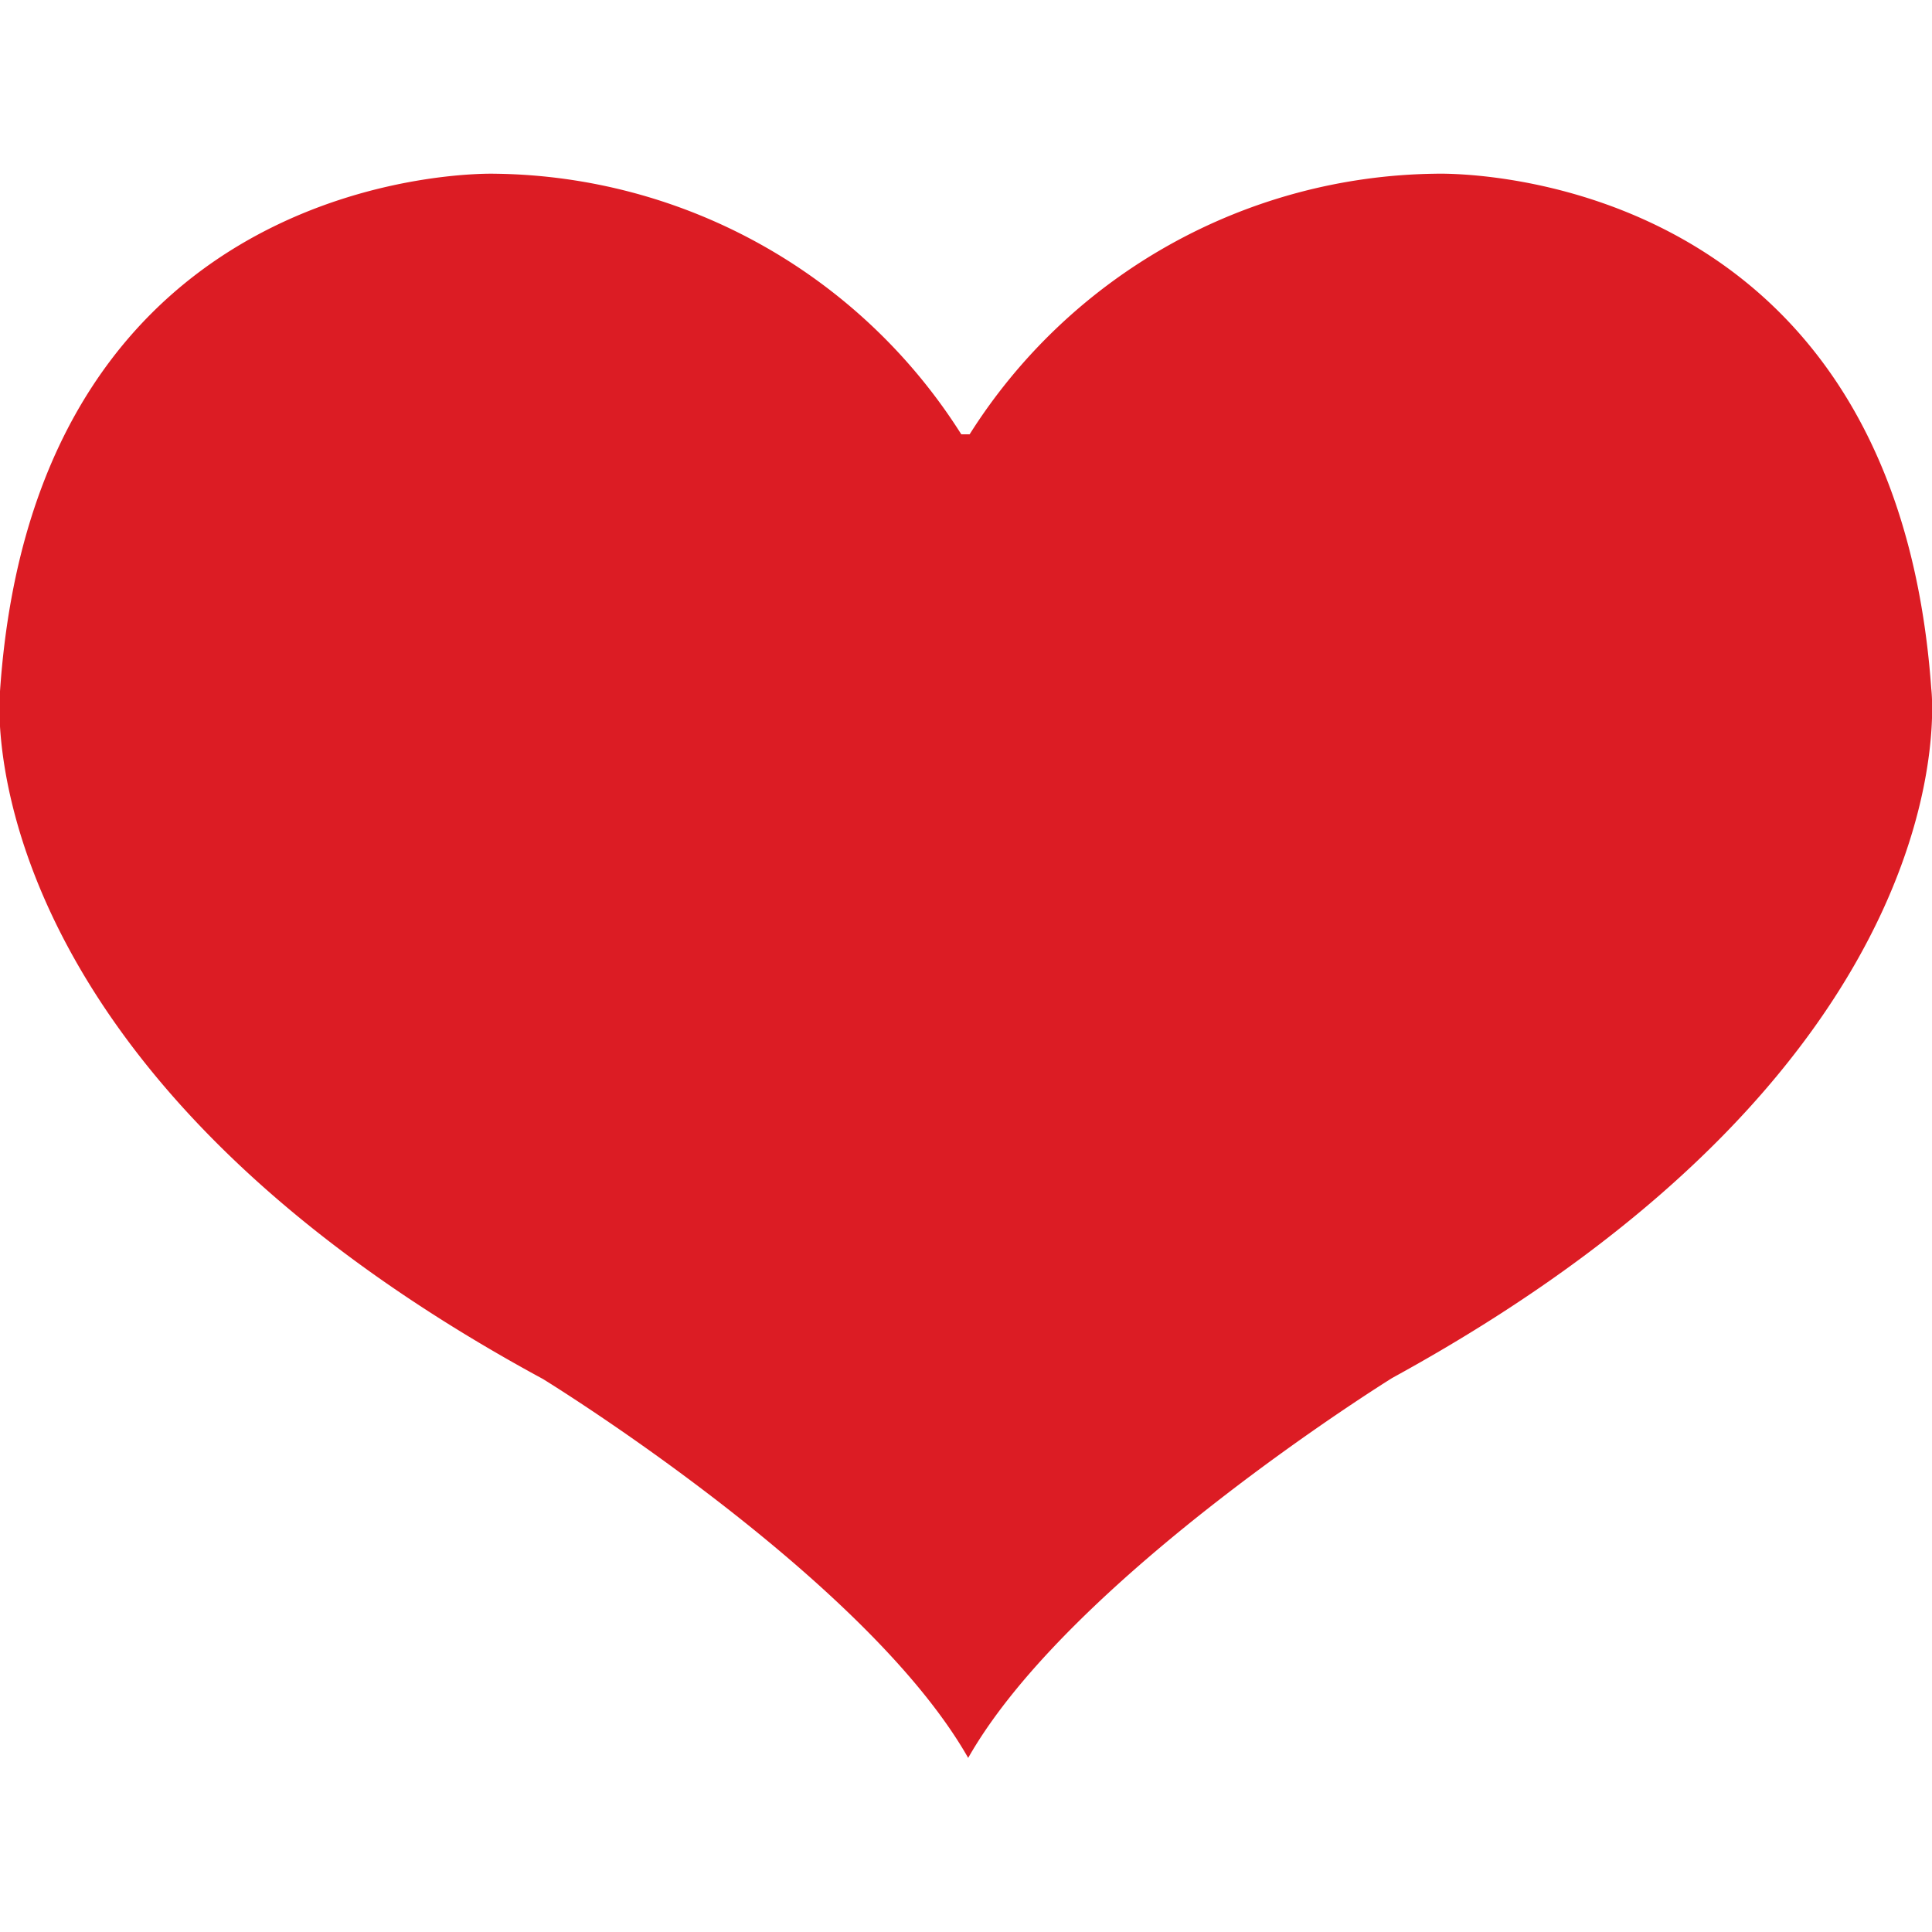 <svg id='Layer_1' data-name='Layer 1' xmlns='http://www.w3.org/2000/svg' height='30' width='30' viewBox='0 0 53.38 43.78'><defs><style>.cls-1{fill:#dc1c24;}</style></defs><path class='cls-1' d='M53.36,14.23C52.31-.47,39.66,0,39.66,0A15.45,15.45,0,0,0,26.79,7.2h-.23A15.45,15.45,0,0,0,13.67,0S1-.4,0,14.3c0,0-1.13,10.26,15,19,0,0,8.9,5.46,11.75,10.47,2.84-5,11.72-10.5,11.72-10.5C54.65,24.41,53.36,14.23,53.36,14.23Z'/></svg>
